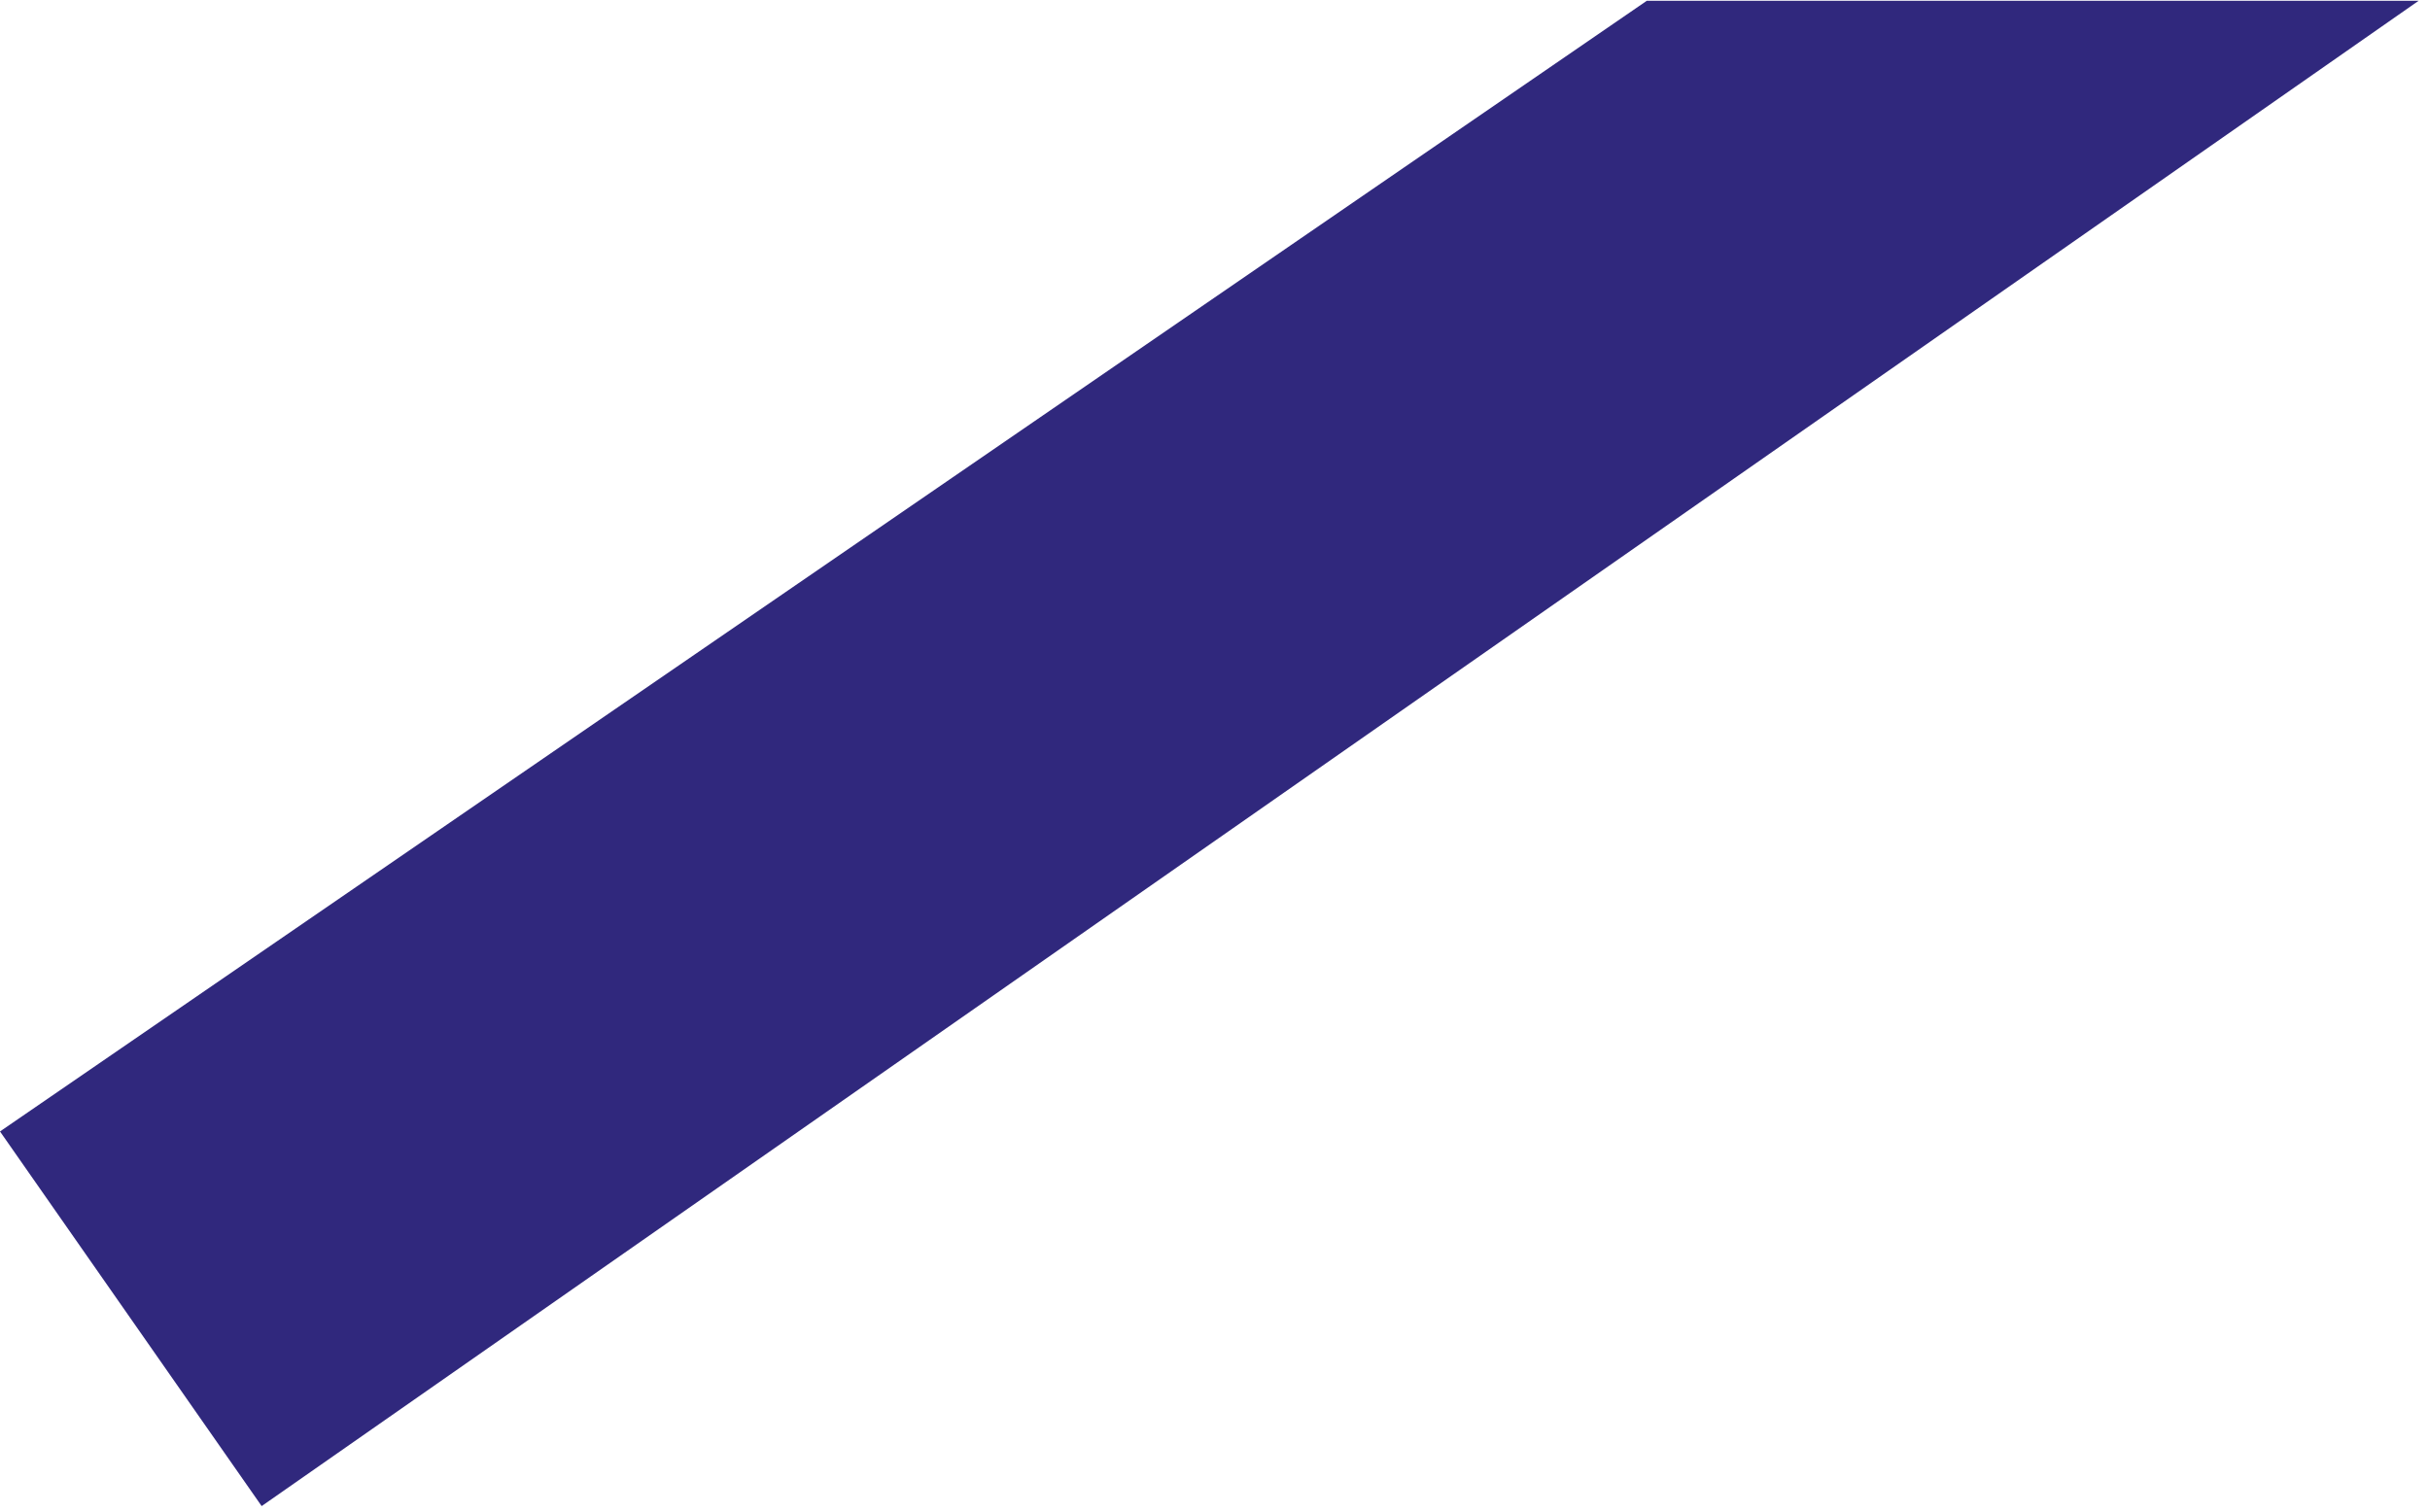 <svg width="204" height="127" viewBox="0 0 204 127" fill="none" xmlns="http://www.w3.org/2000/svg">
<path id="Rectangle 21916" d="M0 95.013L138.254 0.063L203.048 0.063L21.966 126.473L0 95.013Z" fill="#30287D"/>
</svg>

